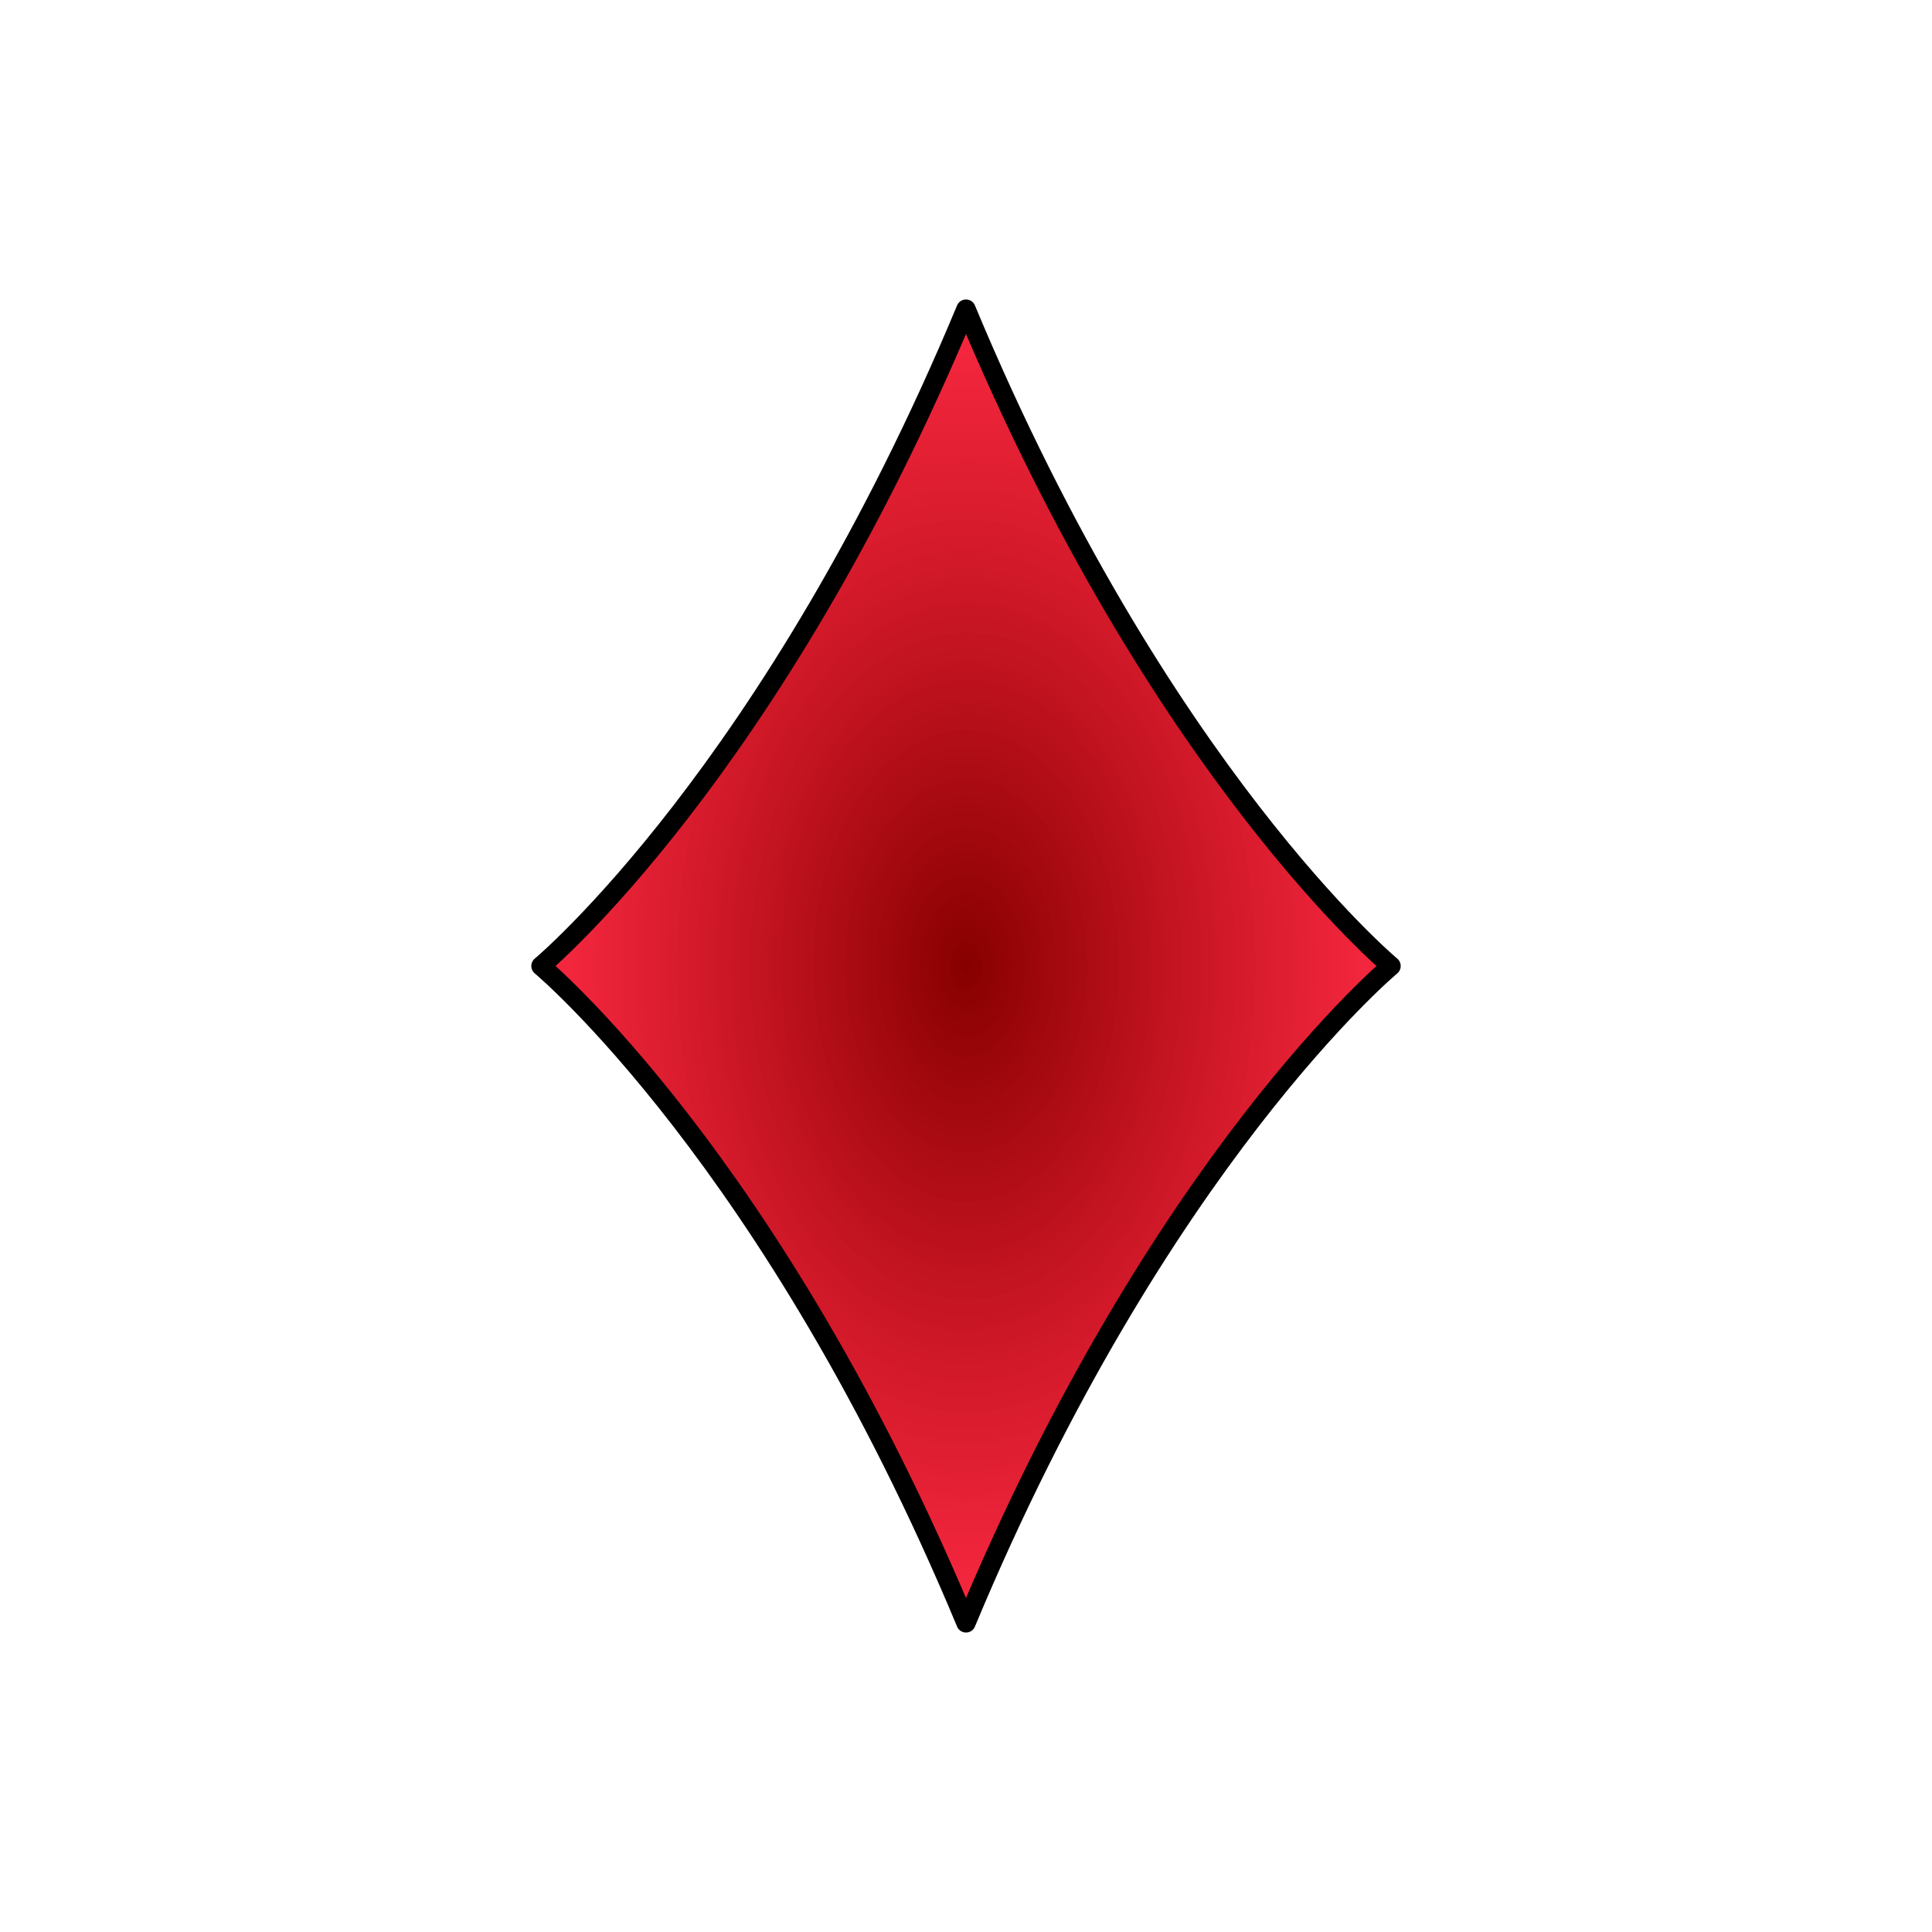 <?xml version="1.0" encoding="UTF-8" standalone="no"?>
<!-- Created with Inkscape (http://www.inkscape.org/) -->

<svg
   xmlns:dc="http://purl.org/dc/elements/1.1/"
   xmlns:cc="http://creativecommons.org/ns#"
   xmlns:rdf="http://www.w3.org/1999/02/22-rdf-syntax-ns#"
   xmlns:svg="http://www.w3.org/2000/svg"
   xmlns="http://www.w3.org/2000/svg"
   xmlns:xlink="http://www.w3.org/1999/xlink"
   xmlns:sodipodi="http://sodipodi.sourceforge.net/DTD/sodipodi-0.dtd"
   xmlns:inkscape="http://www.inkscape.org/namespaces/inkscape"
   width="500"
   height="500"
   id="svg2"
   version="1.1"
   inkscape:version="0.46+devel 22040"
   sodipodi:docname="diamond.svg"
   inkscape:export-filename="C:\site\Sawdust\Sawdust Game Engine\ArtGenerator\input\svg\diamond.png"
   inkscape:export-xdpi="90"
   inkscape:export-ydpi="90">
  <defs
     id="defs4">
    <linearGradient
       id="linearGradient3814">
      <stop
         style="stop-color:#870000;stop-opacity:1;"
         offset="0"
         id="stop3816" />
      <stop
         style="stop-color:#f8001d;stop-opacity:0.841;"
         offset="1"
         id="stop3818" />
    </linearGradient>
    <linearGradient
       inkscape:collect="always"
       id="linearGradient3806">
      <stop
         style="stop-color:#000000;stop-opacity:1;"
         offset="0"
         id="stop3808" />
      <stop
         style="stop-color:#000000;stop-opacity:0;"
         offset="1"
         id="stop3810" />
    </linearGradient>
    <inkscape:perspective
       sodipodi:type="inkscape:persp3d"
       inkscape:vp_x="0 : 526.18109 : 1"
       inkscape:vp_y="0 : 1000 : 0"
       inkscape:vp_z="744.09448 : 526.18109 : 1"
       inkscape:persp3d-origin="372.04724 : 350.78739 : 1"
       id="perspective10" />
    <linearGradient
       inkscape:collect="always"
       xlink:href="#linearGradient3806"
       id="linearGradient3812"
       x1="116.091"
       y1="249.52"
       x2="383.909"
       y2="249.52"
       gradientUnits="userSpaceOnUse" />
    <radialGradient
       inkscape:collect="always"
       xlink:href="#linearGradient3814"
       id="radialGradient3826"
       cx="250"
       cy="249.52"
       fx="250"
       fy="249.52"
       r="111.409"
       gradientTransform="matrix(1,0,0,1.084,0,-20.914)"
       gradientUnits="userSpaceOnUse" />
    <filter
       inkscape:collect="always"
       id="filter3884">
      <feGaussianBlur
         inkscape:collect="always"
         stdDeviation="1.136"
         id="feGaussianBlur3886" />
    </filter>
    <radialGradient
       inkscape:collect="always"
       xlink:href="#linearGradient3814"
       id="radialGradient3617"
       cx="250"
       cy="802.362"
       fx="250"
       fy="802.362"
       r="110.5"
       gradientTransform="matrix(1,0,0,1.543,0,-435.672)"
       gradientUnits="userSpaceOnUse" />
    <filter
       inkscape:collect="always"
       id="filter3639">
      <feGaussianBlur
         inkscape:collect="always"
         stdDeviation="1.4"
         id="feGaussianBlur3641" />
    </filter>
  </defs>
  <sodipodi:namedview
     id="base"
     pagecolor="#ffffff"
     bordercolor="#666666"
     borderopacity="1.0"
     inkscape:pageopacity="0.0"
     inkscape:pageshadow="2"
     inkscape:zoom="1"
     inkscape:cx="231.94749"
     inkscape:cy="261.01679"
     inkscape:document-units="px"
     inkscape:current-layer="layer1"
     showgrid="true"
     showborder="true"
     borderlayer="false"
     inkscape:showpageshadow="true"
     inkscape:window-width="1680"
     inkscape:window-height="960"
     inkscape:window-x="1276"
     inkscape:window-y="-4"
     inkscape:window-maximized="1"
     showguides="true"
     inkscape:guide-bbox="true">
    <inkscape:grid
       type="xygrid"
       id="grid2826"
       empspacing="5"
       visible="true"
       enabled="true"
       snapvisiblegridlinesonly="true"
       dotted="true"
       spacingx="10px"
       spacingy="10px" />
    <sodipodi:guide
       orientation="0,1"
       position="250,250"
       id="guide2828" />
    <sodipodi:guide
       orientation="1,0"
       position="250,250"
       id="guide2830" />
    <sodipodi:guide
       orientation="1,0"
       position="140,250"
       id="guide2832" />
    <sodipodi:guide
       orientation="1,0"
       position="360,250"
       id="guide2840" />
    <sodipodi:guide
       orientation="0,1"
       position="250,200"
       id="guide2842" />
    <sodipodi:guide
       orientation="0,1"
       position="70,80"
       id="guide2844" />
    <sodipodi:guide
       orientation="0,1"
       position="130,420"
       id="guide2846" />
    <sodipodi:guide
       orientation="0,1"
       position="250,300"
       id="guide2833" />
    <sodipodi:guide
       orientation="1,0"
       position="200,250"
       id="guide2835" />
    <sodipodi:guide
       orientation="1,0"
       position="300,390"
       id="guide2837" />
  </sodipodi:namedview>
  <g
     inkscape:label="Layer 1"
     inkscape:groupmode="layer"
     id="layer1"
     transform="translate(0,-552.362)">
    <path
       style="fill:url(#radialGradient3617);stroke:#000000;stroke-width:5;stroke-linecap:butt;stroke-linejoin:round;stroke-opacity:1;fill-opacity:1;filter:url(#filter3639);marker-start:none;stroke-miterlimit:4;stroke-dasharray:none"
       d="m 250,632.362 c -50,120 -110,170 -110,170 0,0 60,50 110,170 50,-120 110,-170 110,-170 0,0 -60,-50 -110,-170 z"
       id="path2848"
       sodipodi:nodetypes="ccccc" />
  </g>
</svg>
